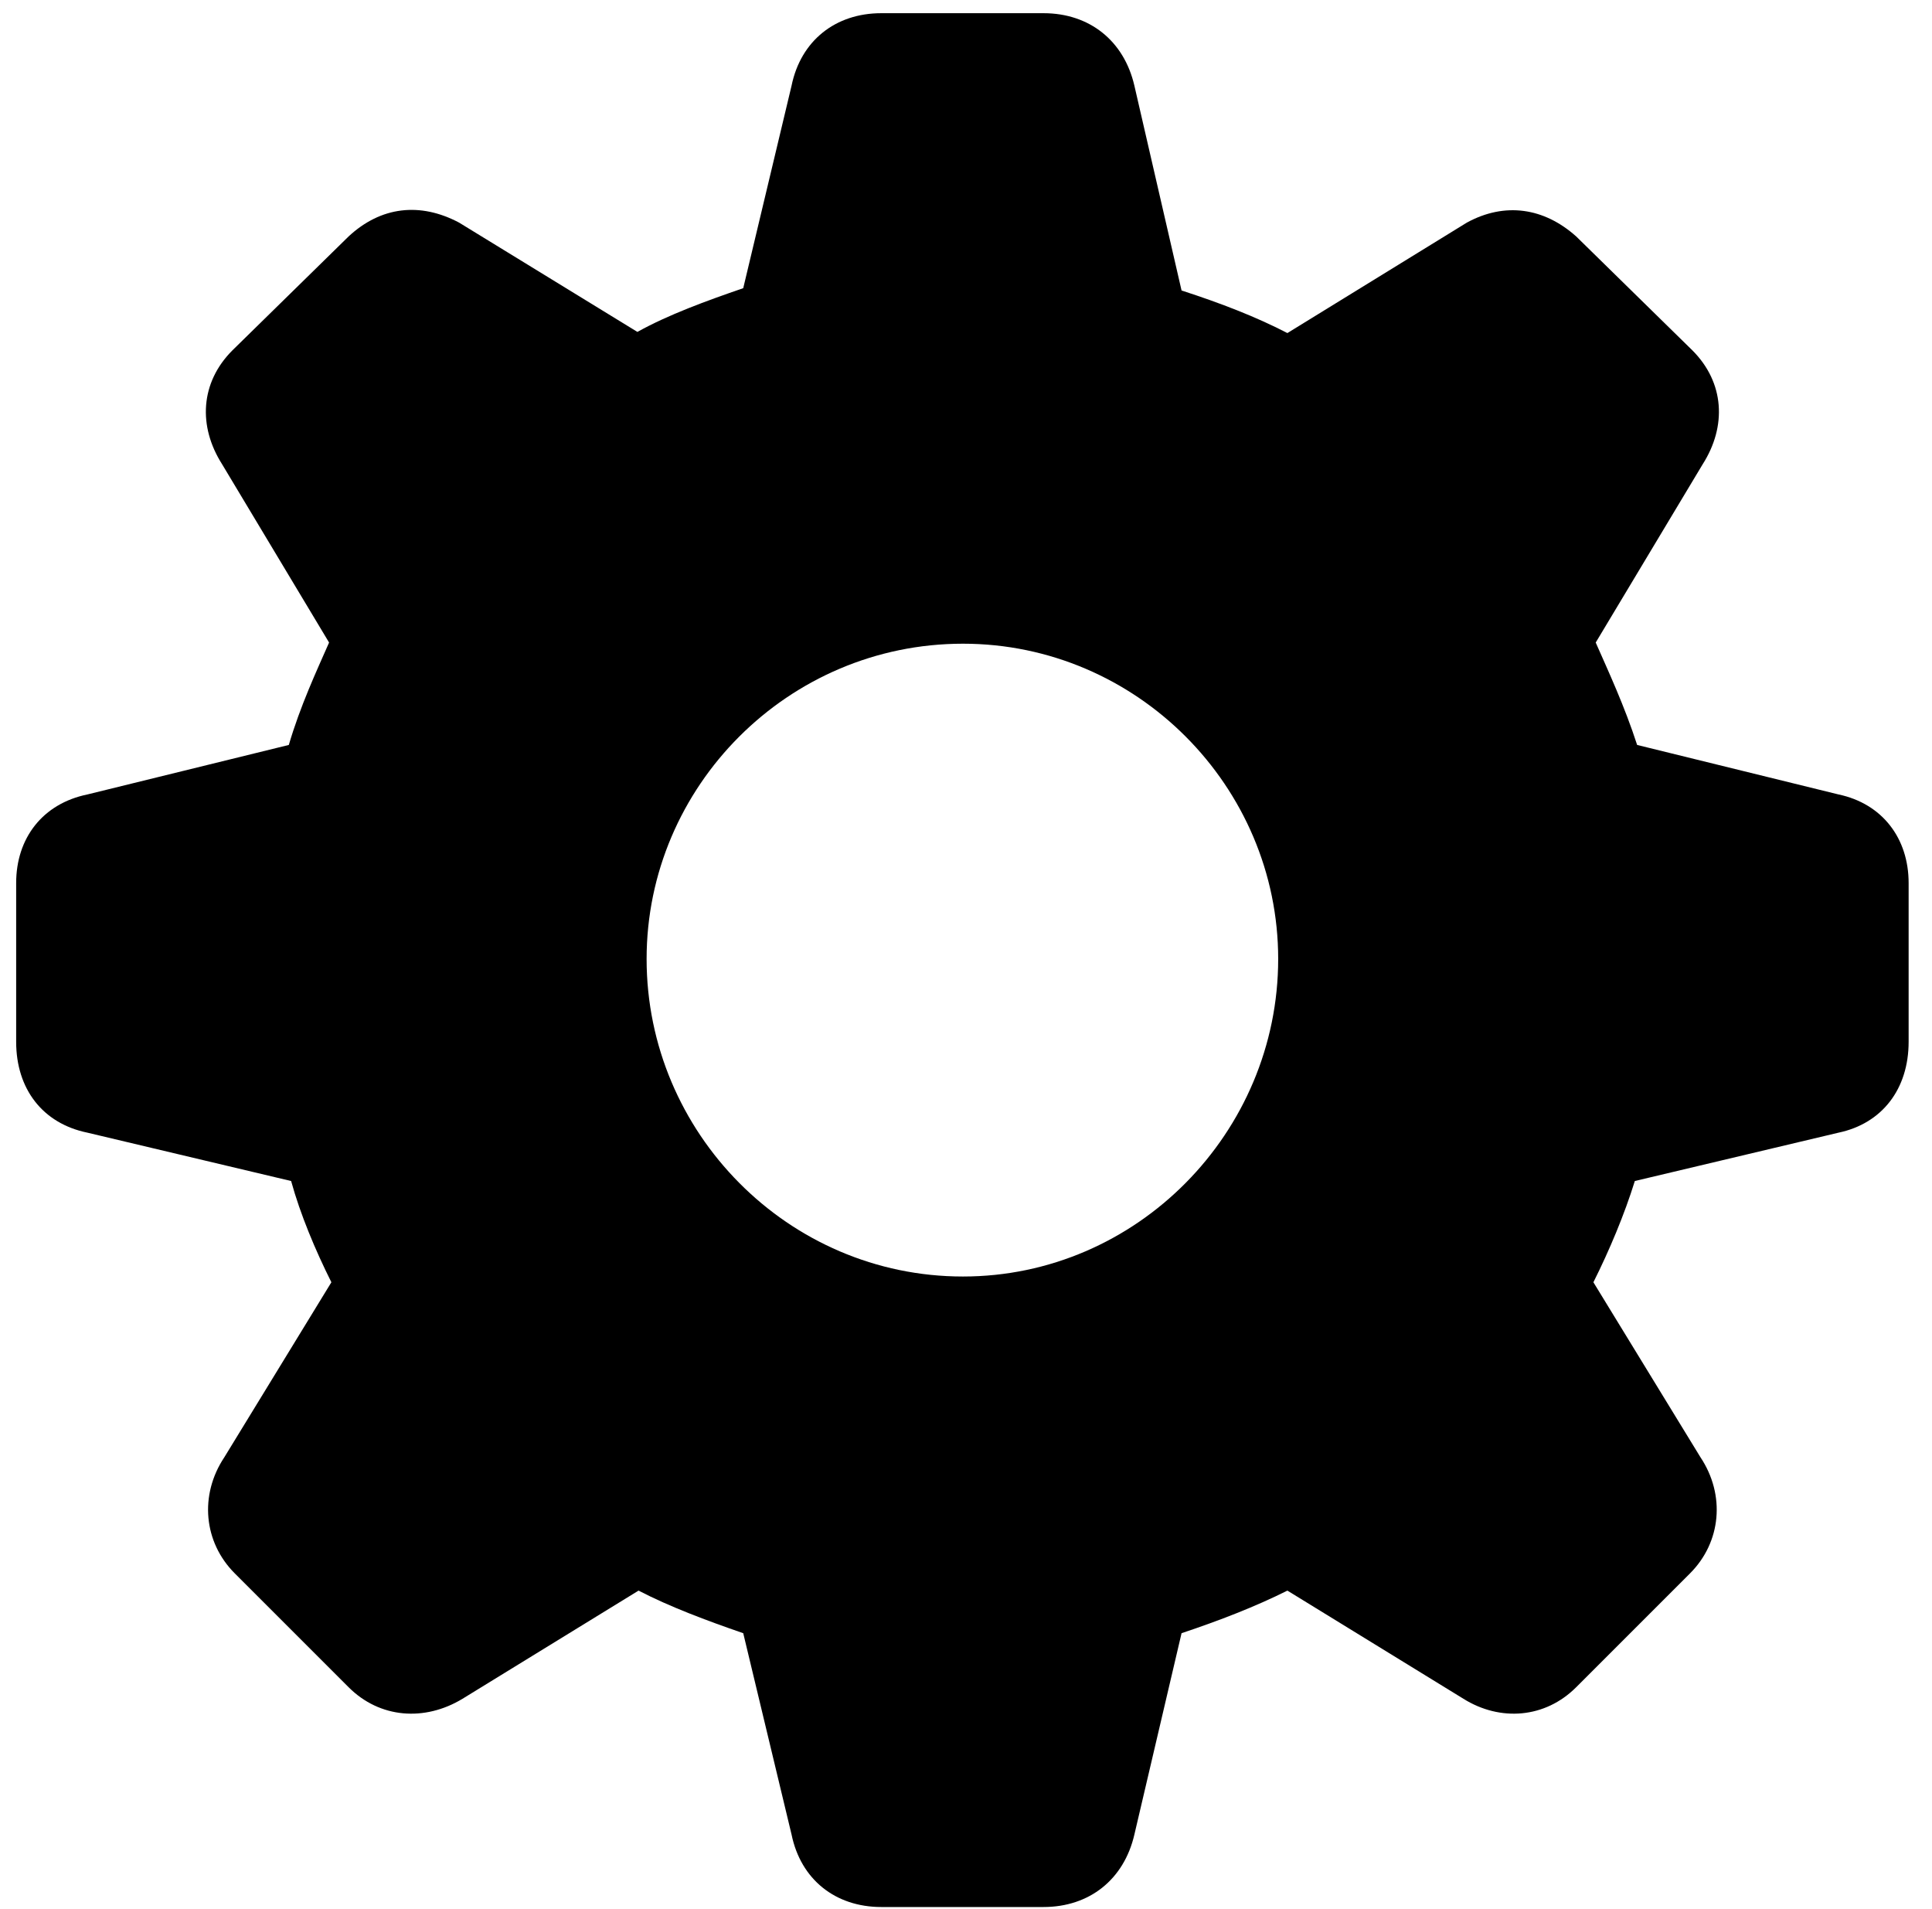 <?xml version="1.0" encoding="UTF-8" standalone="no"?>
<!DOCTYPE svg PUBLIC "-//W3C//DTD SVG 1.1//EN" "http://www.w3.org/Graphics/SVG/1.1/DTD/svg11.dtd">
<svg width="100%" height="100%" viewBox="0 0 82 81" version="1.1" xmlns="http://www.w3.org/2000/svg" xmlns:xlink="http://www.w3.org/1999/xlink" xml:space="preserve" xmlns:serif="http://www.serif.com/" style="fill-rule:evenodd;clip-rule:evenodd;stroke-linejoin:round;stroke-miterlimit:2;">
    <g id="icon-gear">
        <path d="M37.405,80.932L44.289,80.932C46.243,80.932 47.707,79.76 48.147,77.855L50.149,69.311C51.76,68.773 53.274,68.187 54.641,67.504L62.112,72.094C63.674,73.07 65.578,72.924 66.897,71.605L71.731,66.771C73.049,65.453 73.244,63.451 72.17,61.84L67.629,54.418C68.313,53.051 68.948,51.537 69.387,50.121L78.03,48.07C79.885,47.68 81.008,46.215 81.008,44.213L81.008,37.475C81.008,35.57 79.885,34.105 78.03,33.715L69.485,31.615C68.948,29.955 68.264,28.49 67.727,27.269L72.268,19.701C73.293,18.09 73.196,16.234 71.828,14.867L66.897,10.033C65.53,8.812 63.869,8.568 62.258,9.447L54.641,14.135C53.323,13.451 51.809,12.865 50.149,12.328L48.147,3.637C47.707,1.732 46.243,0.56 44.289,0.56L37.405,0.56C35.452,0.56 33.987,1.732 33.596,3.637L31.545,12.23C29.983,12.768 28.371,13.353 27.053,14.086L19.485,9.447C17.825,8.568 16.164,8.764 14.797,10.033L9.866,14.867C8.498,16.234 8.401,18.09 9.426,19.701L13.967,27.269C13.43,28.49 12.746,29.955 12.258,31.615L3.713,33.715C1.809,34.105 0.686,35.57 0.686,37.475L0.686,44.213C0.686,46.215 1.809,47.68 3.713,48.07L12.356,50.121C12.746,51.537 13.381,53.051 14.065,54.418L9.524,61.84C8.45,63.451 8.645,65.453 9.963,66.771L14.797,71.605C16.116,72.924 18.02,73.07 19.631,72.094L27.102,67.504C28.42,68.187 29.983,68.773 31.545,69.311L33.596,77.855C33.987,79.76 35.452,80.932 37.405,80.932ZM40.871,54.174C33.45,54.174 27.444,48.07 27.444,40.697C27.444,33.373 33.45,27.318 40.871,27.318C48.244,27.318 54.25,33.373 54.25,40.697C54.25,48.07 48.244,54.174 40.871,54.174Z" style="fill-rule:nonzero;"/>
    </g>
</svg>
